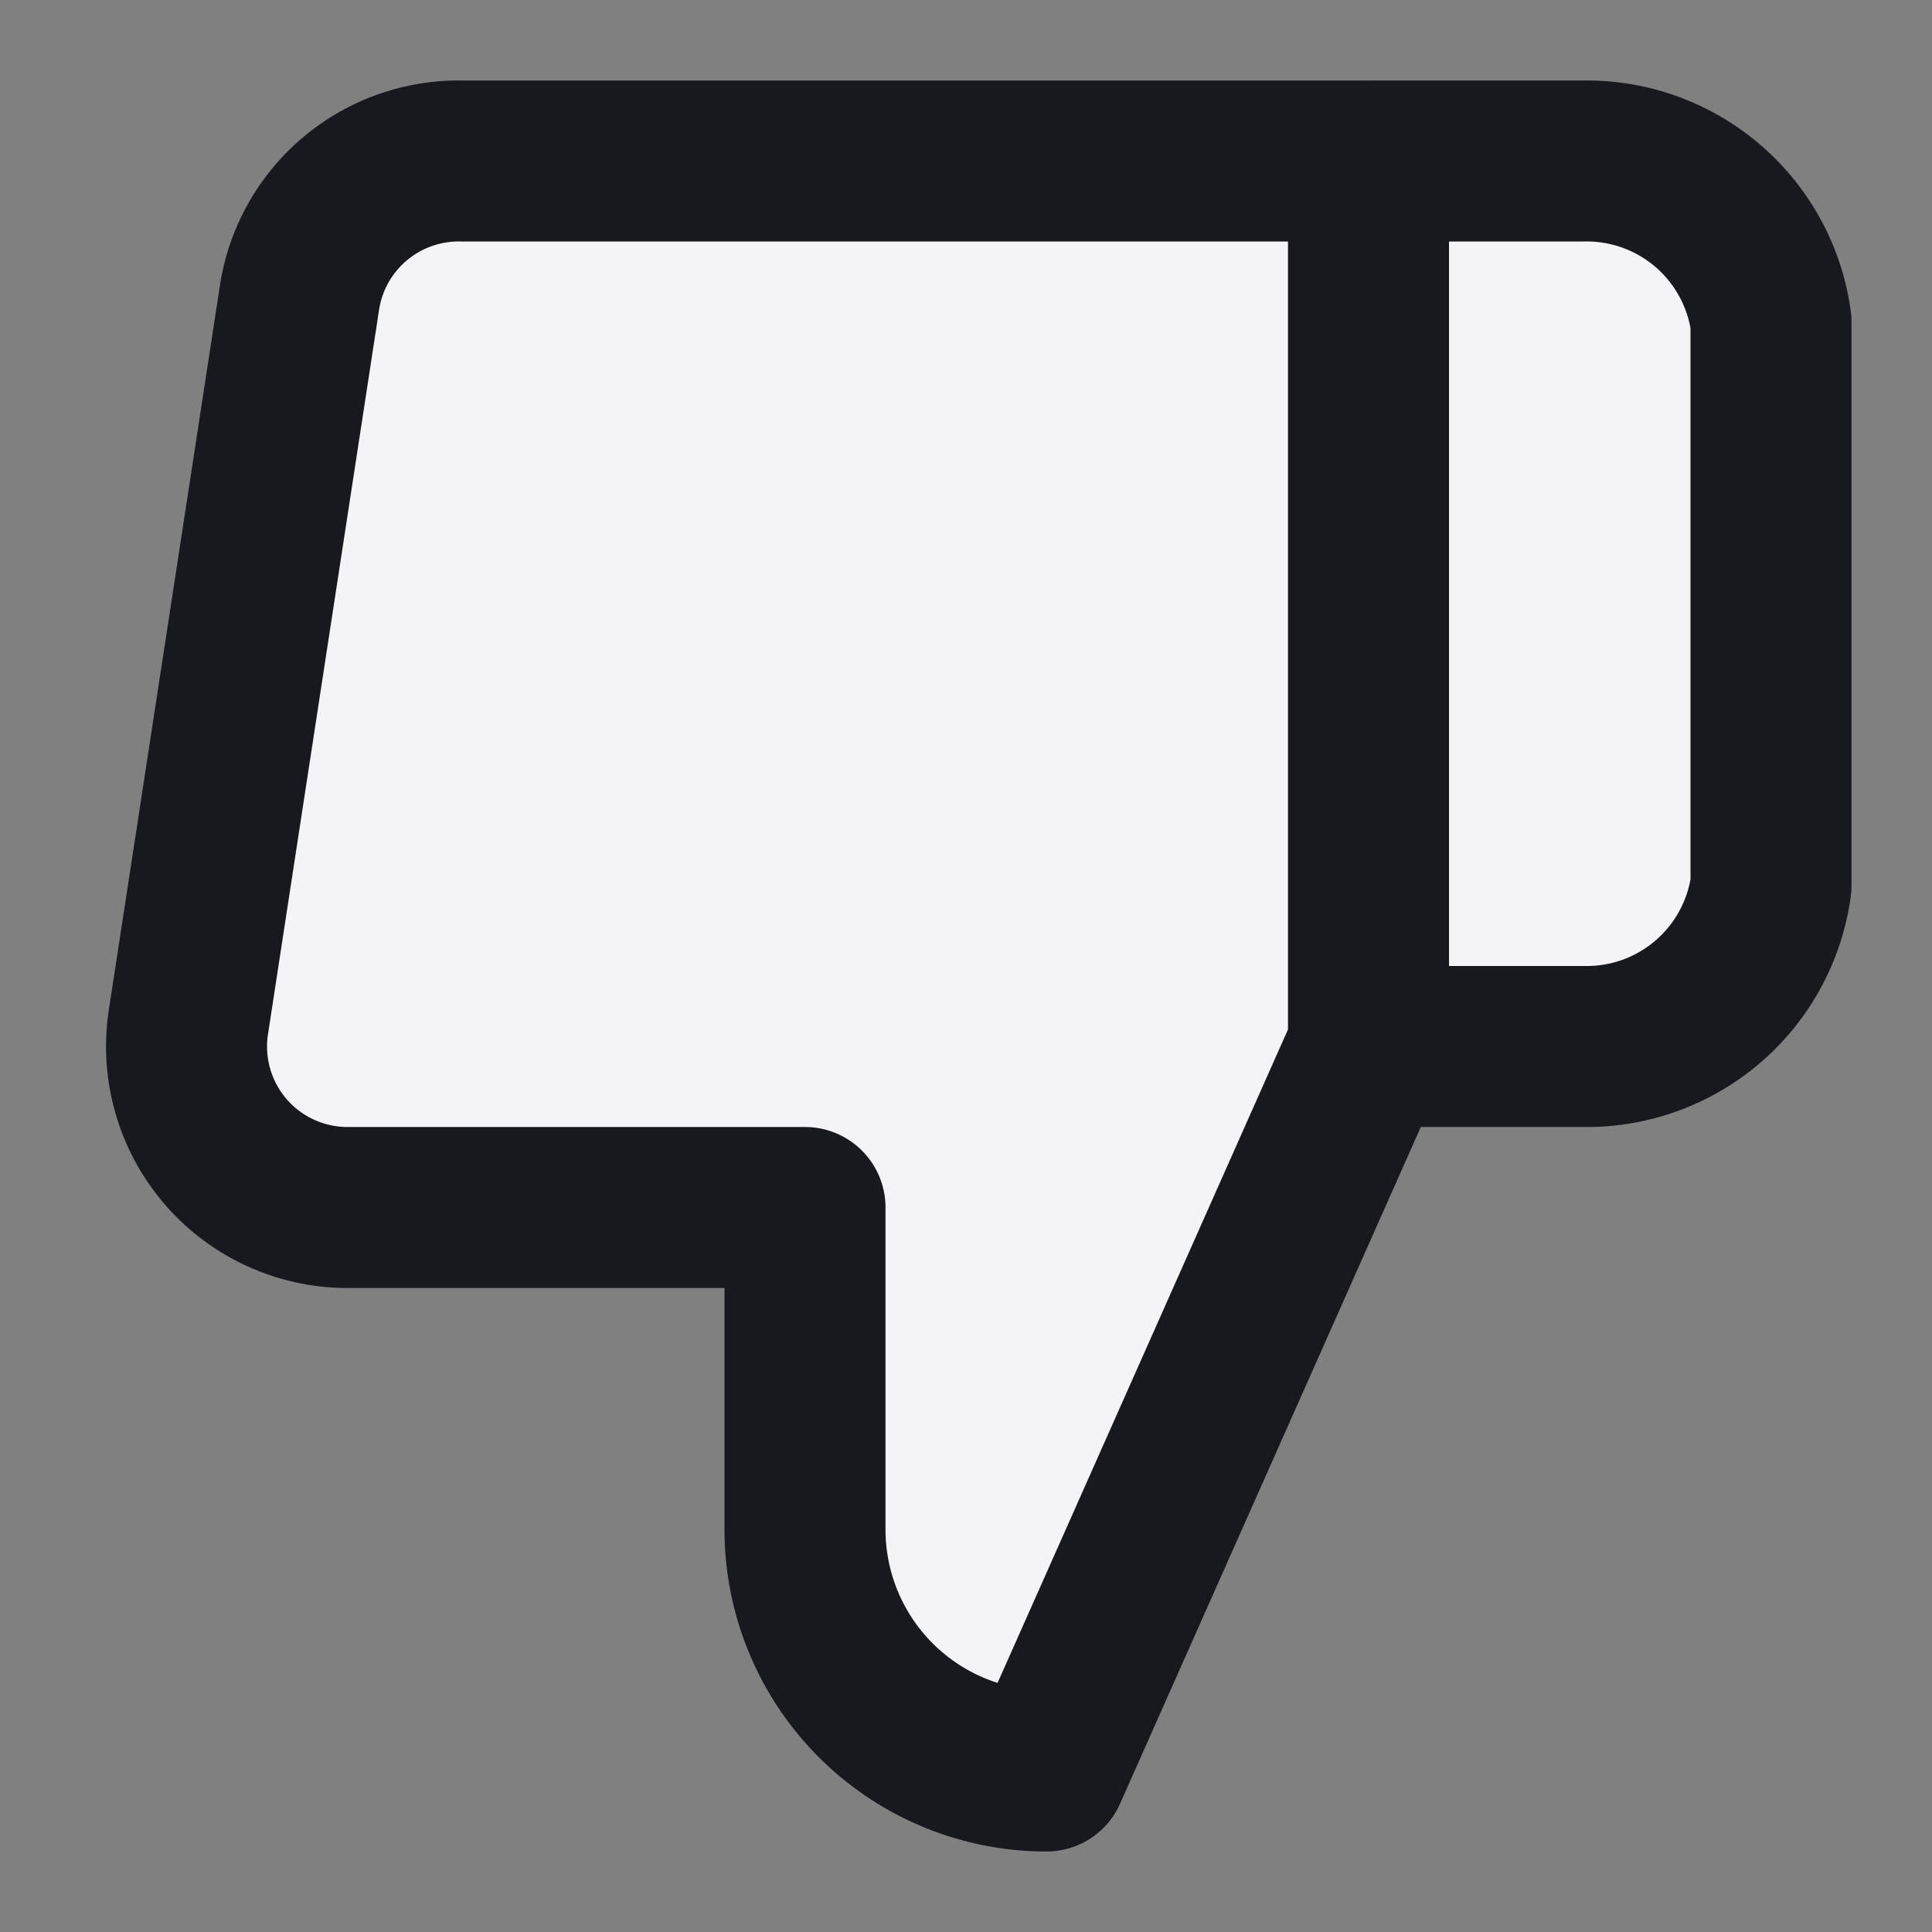 <svg fill="#f4f4f7" height="24" stroke="#17191e" stroke-linecap="round" stroke-linejoin="round" stroke-width="2" viewBox="0 0 24 24" width="24" xmlns="http://www.w3.org/2000/svg"><rect x="0" y="0" width="24" height="24" fill="#808080" stroke="none"/><path d="m10 15v4a3 3 0 0 0 3 3l4-9v-11h-11.28a2 2 0 0 0 -2 1.7l-1.38 9a2 2 0 0 0 2 2.3zm7-13h2.67a2.31 2.31 0 0 1 2.33 2v7a2.31 2.31 0 0 1 -2.33 2h-2.67"/></svg>